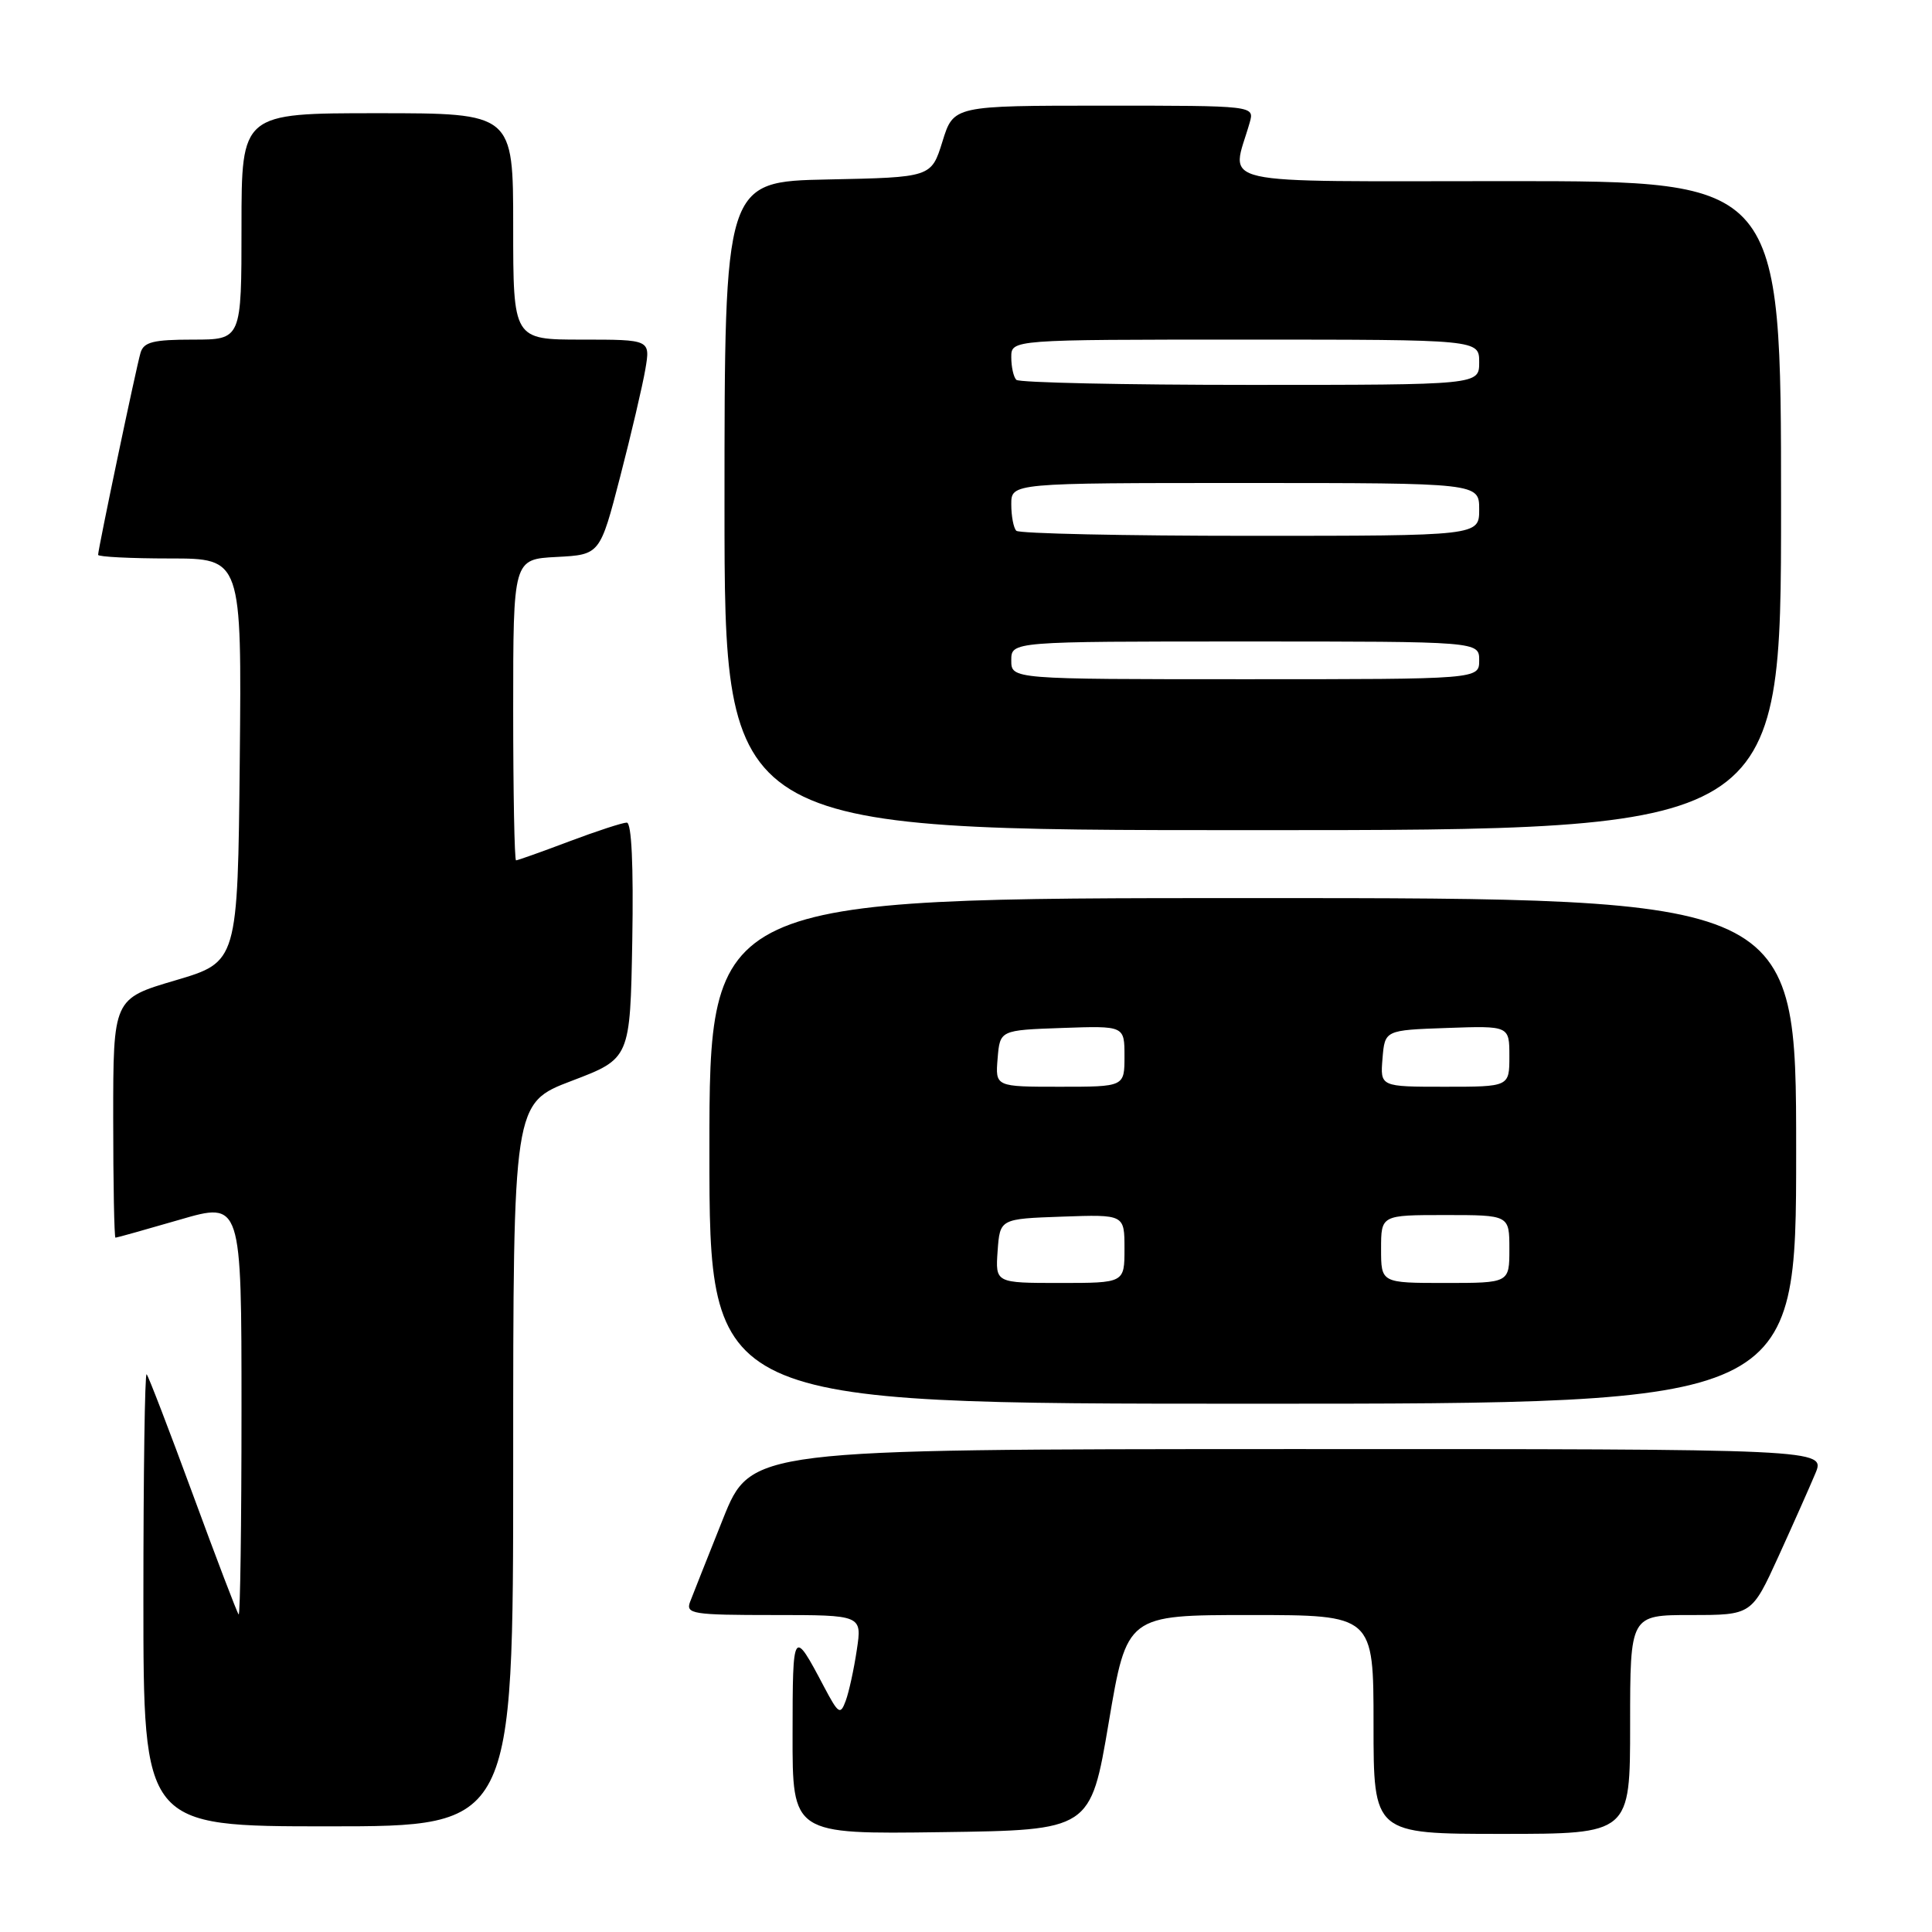 <?xml version="1.0" encoding="UTF-8" standalone="no"?>
<!DOCTYPE svg PUBLIC "-//W3C//DTD SVG 1.1//EN" "http://www.w3.org/Graphics/SVG/1.1/DTD/svg11.dtd" >
<svg xmlns="http://www.w3.org/2000/svg" xmlns:xlink="http://www.w3.org/1999/xlink" version="1.1" viewBox="0 0 256 256">
 <g >
 <path fill="currentColor"
d=" M 146.91 228.25 C 149.32 214.00 149.32 214.00 165.66 214.00 C 182.00 214.00 182.00 214.00 182.00 228.50 C 182.00 243.00 182.00 243.00 199.00 243.00 C 216.00 243.00 216.00 243.00 216.00 228.50 C 216.00 214.00 216.00 214.00 224.06 214.00 C 232.11 214.00 232.11 214.00 235.65 206.25 C 237.59 201.99 239.79 197.04 240.54 195.25 C 241.90 192.00 241.90 192.00 170.70 192.01 C 99.50 192.03 99.50 192.03 95.80 201.26 C 93.77 206.34 91.81 211.29 91.44 212.25 C 90.84 213.85 91.76 214.00 102.51 214.00 C 114.23 214.00 114.23 214.00 113.53 218.63 C 113.15 221.18 112.49 224.21 112.06 225.37 C 111.35 227.29 111.10 227.12 109.18 223.49 C 105.08 215.72 105.03 215.79 105.02 229.77 C 105.00 243.04 105.00 243.04 124.75 242.77 C 144.50 242.50 144.50 242.50 146.91 228.25 Z  M 68.00 194.08 C 68.00 146.17 68.00 146.17 75.75 143.22 C 83.50 140.27 83.50 140.27 83.78 124.64 C 83.95 114.67 83.69 109.00 83.05 109.00 C 82.50 109.00 79.06 110.12 75.40 111.50 C 71.75 112.88 68.59 114.00 68.38 114.00 C 68.17 114.00 68.00 105.02 68.00 94.05 C 68.00 74.10 68.00 74.10 73.75 73.80 C 79.50 73.50 79.50 73.50 82.17 63.19 C 83.64 57.52 85.14 51.10 85.51 48.94 C 86.18 45.00 86.18 45.00 77.09 45.00 C 68.00 45.00 68.00 45.00 68.00 30.00 C 68.00 15.00 68.00 15.00 50.00 15.00 C 32.00 15.00 32.00 15.00 32.00 30.00 C 32.00 45.00 32.00 45.00 25.57 45.00 C 20.30 45.00 19.04 45.32 18.62 46.75 C 18.05 48.68 13.00 72.74 13.00 73.52 C 13.00 73.78 17.28 74.00 22.52 74.00 C 32.03 74.00 32.03 74.00 31.77 100.73 C 31.50 127.46 31.50 127.46 23.25 129.90 C 15.00 132.33 15.00 132.33 15.00 148.17 C 15.00 156.88 15.14 164.00 15.30 164.00 C 15.47 164.00 19.29 162.93 23.80 161.62 C 32.00 159.23 32.00 159.23 32.00 186.78 C 32.00 201.94 31.83 214.15 31.62 213.92 C 31.41 213.69 28.68 206.53 25.55 198.01 C 22.42 189.50 19.67 182.34 19.43 182.10 C 19.19 181.86 19.00 195.24 19.00 211.83 C 19.00 242.00 19.00 242.00 43.50 242.00 C 68.00 242.00 68.00 242.00 68.00 194.08 Z  M 238.00 152.50 C 238.00 119.00 238.00 119.00 166.00 119.00 C 94.00 119.00 94.00 119.00 94.00 152.50 C 94.00 186.00 94.00 186.00 166.00 186.00 C 238.00 186.00 238.00 186.00 238.00 152.50 Z  M 236.00 67.00 C 236.00 24.00 236.00 24.00 199.88 24.00 C 159.73 24.00 163.16 24.78 165.59 16.25 C 166.23 14.00 166.23 14.00 146.29 14.00 C 126.35 14.00 126.35 14.00 124.88 18.75 C 123.40 23.50 123.40 23.50 109.70 23.78 C 96.00 24.06 96.00 24.06 96.00 67.03 C 96.00 110.00 96.00 110.00 166.00 110.00 C 236.00 110.00 236.00 110.00 236.00 67.00 Z  M 132.19 165.75 C 132.50 161.50 132.50 161.50 140.75 161.21 C 149.00 160.92 149.00 160.92 149.00 165.46 C 149.00 170.00 149.00 170.00 140.44 170.00 C 131.89 170.00 131.89 170.00 132.19 165.75 Z  M 183.00 165.50 C 183.00 161.00 183.00 161.00 191.50 161.00 C 200.00 161.00 200.00 161.00 200.00 165.50 C 200.00 170.00 200.00 170.00 191.50 170.00 C 183.00 170.00 183.00 170.00 183.00 165.50 Z  M 132.19 140.25 C 132.50 136.50 132.50 136.50 140.75 136.21 C 149.00 135.92 149.00 135.92 149.00 139.96 C 149.00 144.00 149.00 144.00 140.44 144.00 C 131.88 144.00 131.88 144.00 132.19 140.25 Z  M 183.19 140.25 C 183.50 136.50 183.50 136.50 191.75 136.21 C 200.00 135.92 200.00 135.92 200.00 139.96 C 200.00 144.00 200.00 144.00 191.44 144.00 C 182.88 144.00 182.88 144.00 183.19 140.25 Z  M 134.00 87.50 C 134.00 85.00 134.00 85.00 165.00 85.00 C 196.00 85.00 196.00 85.00 196.00 87.50 C 196.00 90.00 196.00 90.00 165.00 90.00 C 134.00 90.00 134.00 90.00 134.00 87.50 Z  M 134.67 70.33 C 134.30 69.97 134.00 68.39 134.00 66.83 C 134.00 64.00 134.00 64.00 165.00 64.00 C 196.00 64.00 196.00 64.00 196.00 67.50 C 196.00 71.00 196.00 71.00 165.67 71.00 C 148.98 71.00 135.03 70.70 134.67 70.33 Z  M 134.67 50.33 C 134.30 49.97 134.00 48.62 134.00 47.33 C 134.00 45.00 134.00 45.00 165.00 45.00 C 196.00 45.00 196.00 45.00 196.00 48.00 C 196.00 51.00 196.00 51.00 165.67 51.00 C 148.98 51.00 135.03 50.70 134.67 50.33 Z "/>
</g>
</svg>